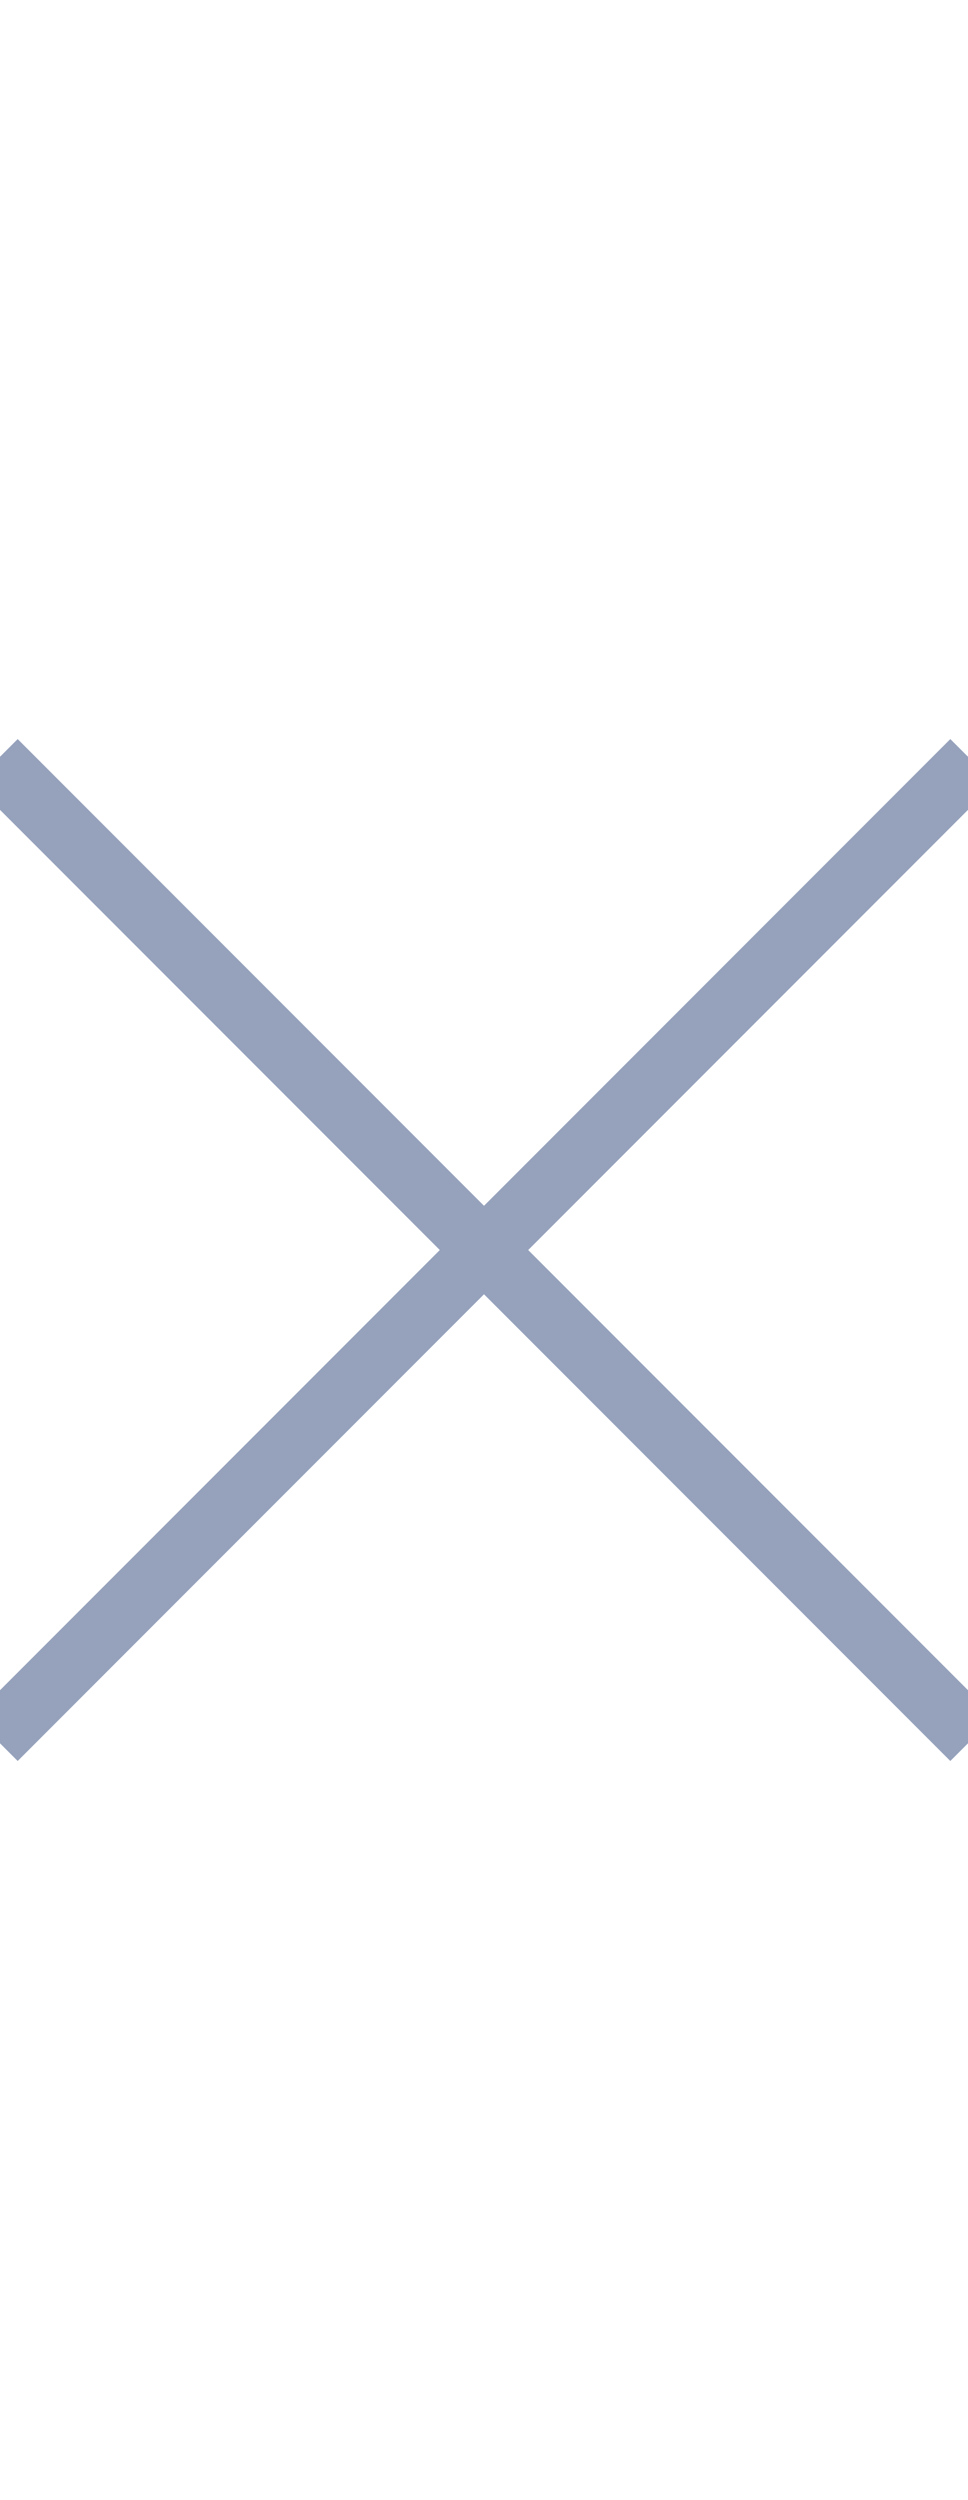 <?xml version="1.0" encoding="iso-8859-1"?>
<!-- Generator: Adobe Illustrator 16.0.0, SVG Export Plug-In . SVG Version: 6.00 Build 0)  -->
<!DOCTYPE svg PUBLIC "-//W3C//DTD SVG 1.1//EN" "http://www.w3.org/Graphics/SVG/1.1/DTD/svg11.dtd">
<svg version="1.1" id="&#x30EC;&#x30A4;&#x30E4;&#x30FC;_1"
	 xmlns="http://www.w3.org/2000/svg" xmlns:xlink="http://www.w3.org/1999/xlink" x="0px" y="0px" width="15px"
	 height="38.707px" viewBox="0 0 38.707 38.707" style="enable-background:new 0 0 38.707 38.707;" xml:space="preserve">
<path style="fill-rule:evenodd;clip-rule:evenodd;fill:#96A2BC;stroke:#96A2BC;stroke-width:1.5px;" stroke-linecap="butt" vector-effect="non-scaling-stroke" d="M0,0.707L0.707,0l38,38L38,38.707L0,0.707z"/>
<path style="fill-rule:evenodd;clip-rule:evenodd;fill:#96A2BC;stroke:#96A2BC;stroke-width:1.5px;" stroke-linecap="butt" vector-effect="non-scaling-stroke" d="M0.707,38.707L0,38L38,0l0.707,0.707L0.707,38.707z"/>
</svg>
